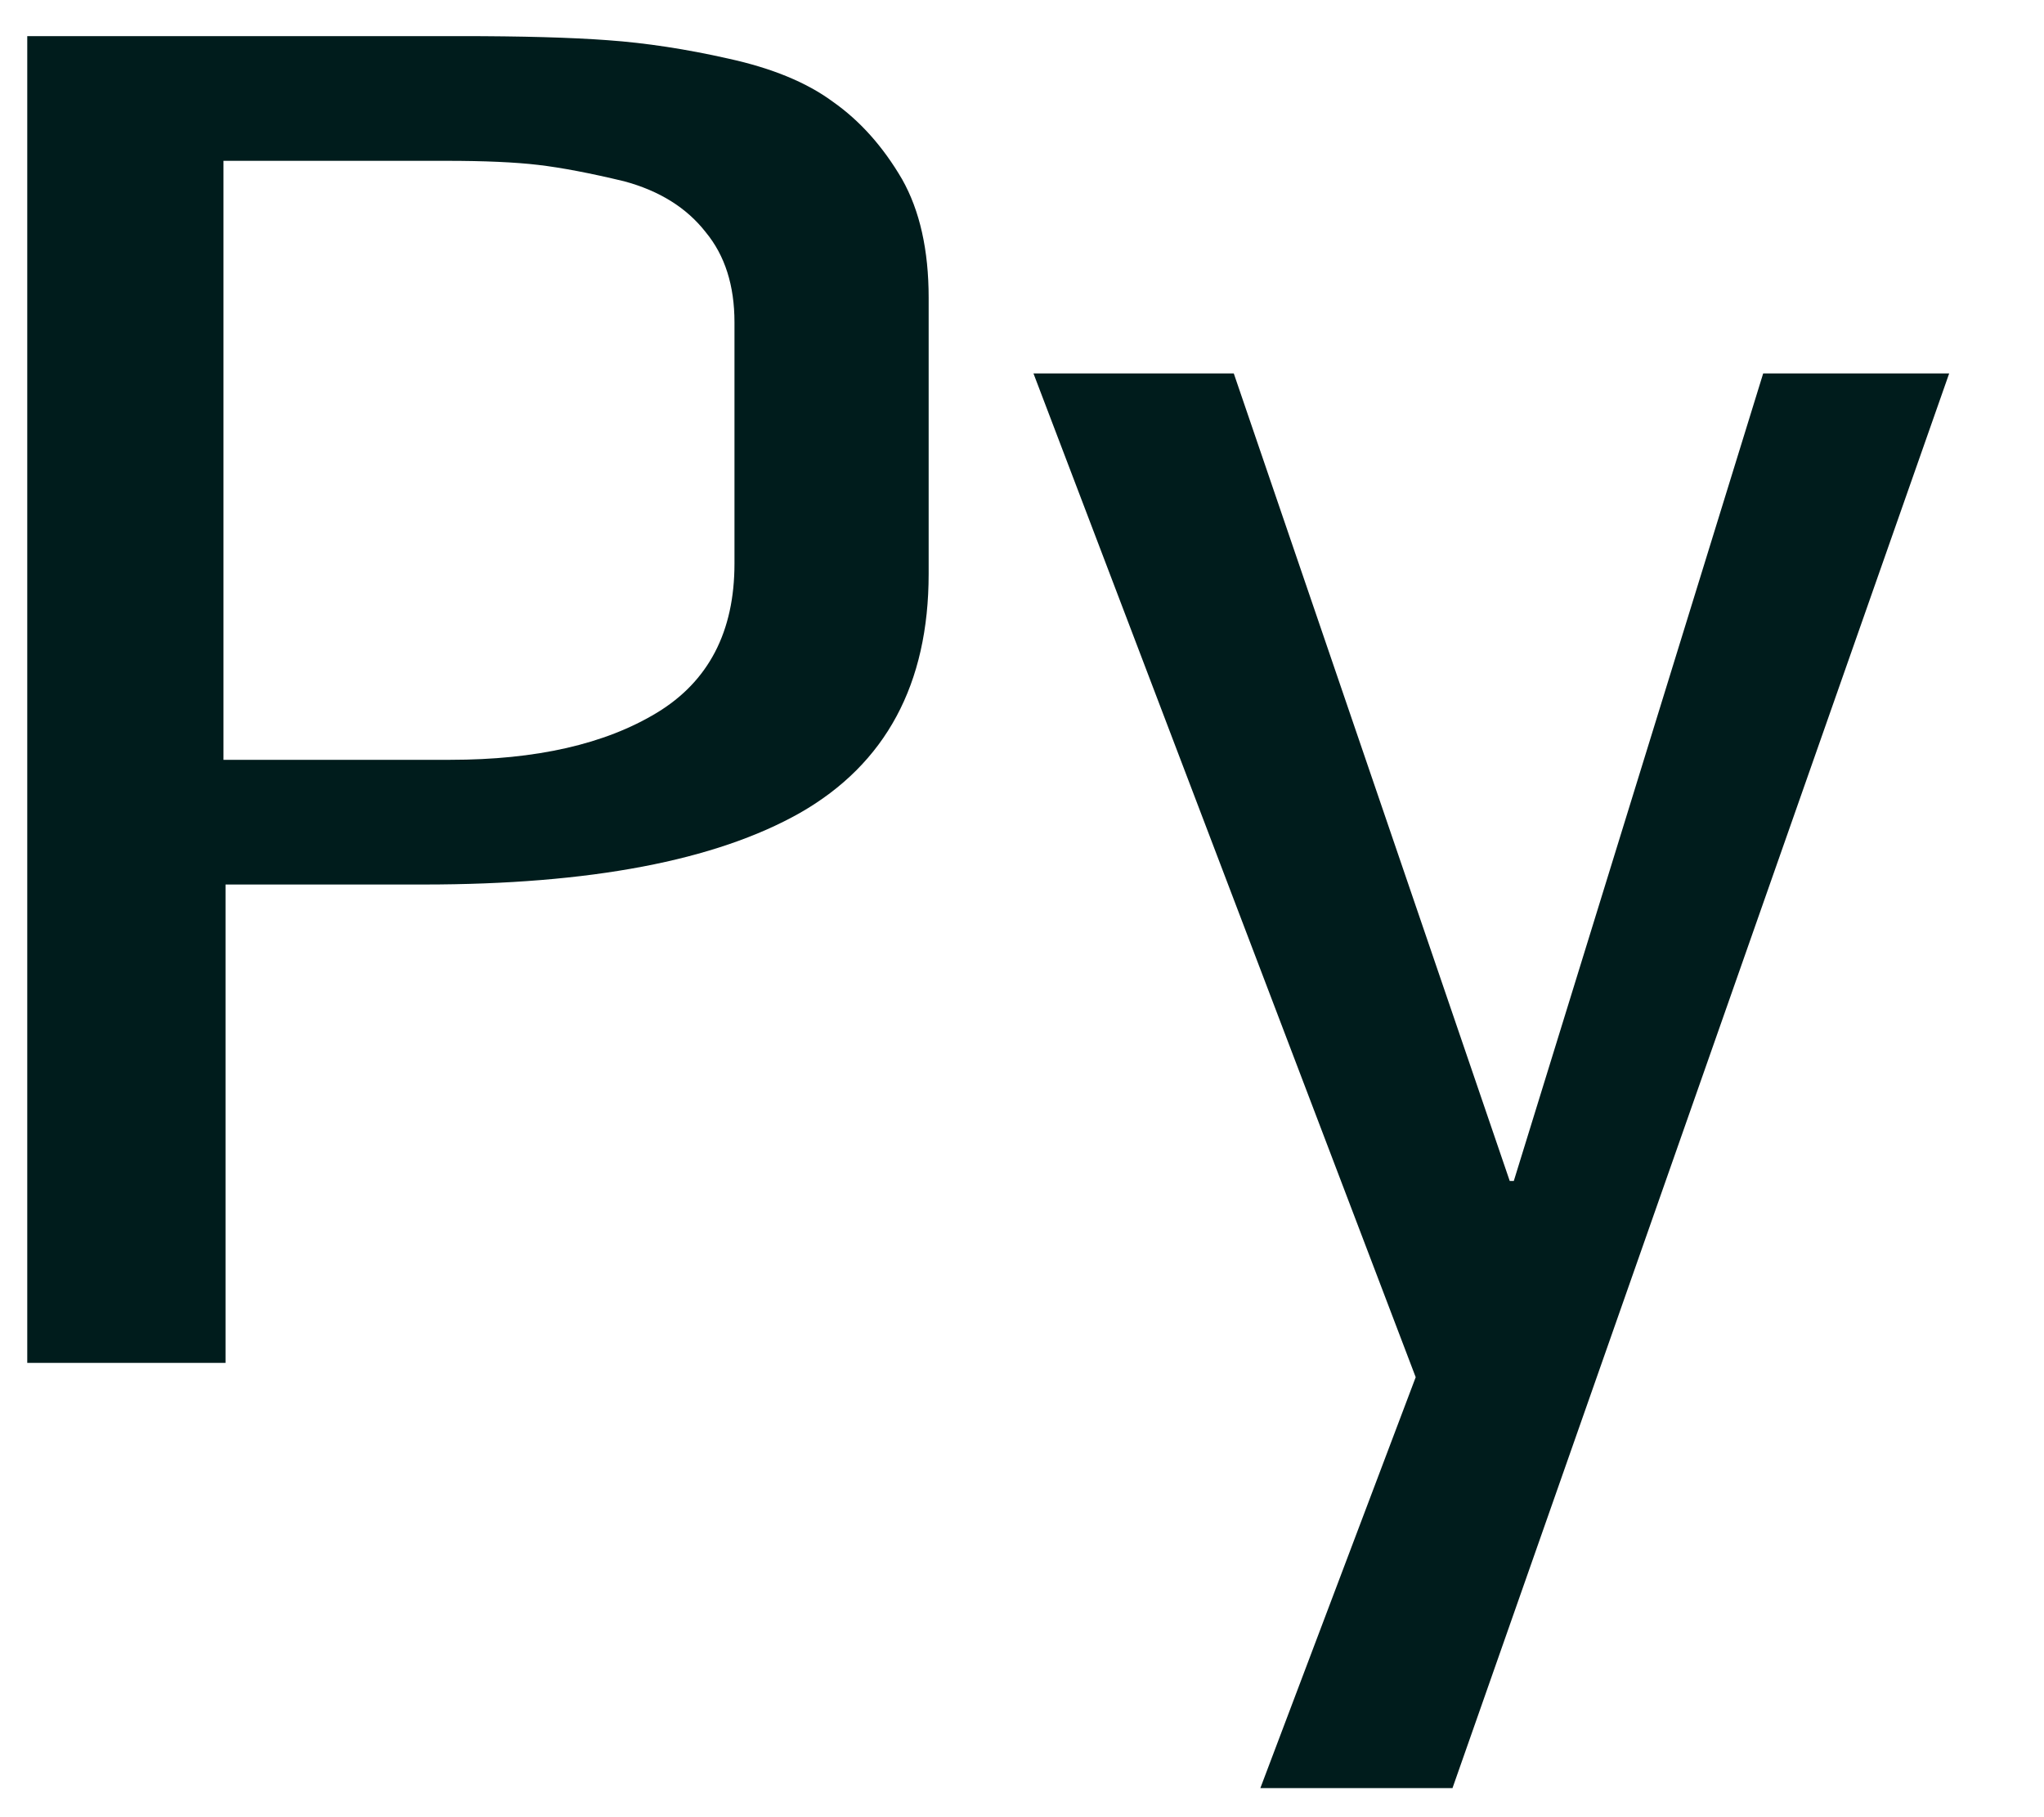 <svg width="18" height="16" viewBox="0 0 18 16" fill="none" xmlns="http://www.w3.org/2000/svg">
<path d="M0.24 0.318H4.056C4.596 0.318 5.028 0.33 5.352 0.354C5.688 0.378 6.042 0.432 6.414 0.516C6.798 0.6 7.104 0.726 7.332 0.894C7.572 1.062 7.776 1.29 7.944 1.578C8.1 1.854 8.178 2.202 8.178 2.622V5.052C8.178 6.024 7.8 6.726 7.044 7.158C6.3 7.578 5.196 7.788 3.732 7.788H1.986V12H0.24V0.318ZM3.966 6.69C4.722 6.69 5.328 6.552 5.784 6.276C6.24 6 6.468 5.562 6.468 4.962V2.838C6.468 2.514 6.384 2.25 6.216 2.046C6.048 1.83 5.808 1.68 5.496 1.596C5.196 1.524 4.944 1.476 4.74 1.452C4.536 1.428 4.266 1.416 3.93 1.416H1.968V6.69H3.966ZM12.467 12.126L9.101 3.288H10.865L13.295 10.398H13.331L15.527 3.288H17.165L12.791 15.744H11.099L12.467 12.126Z" fill="#001C1C"/>
</svg>
